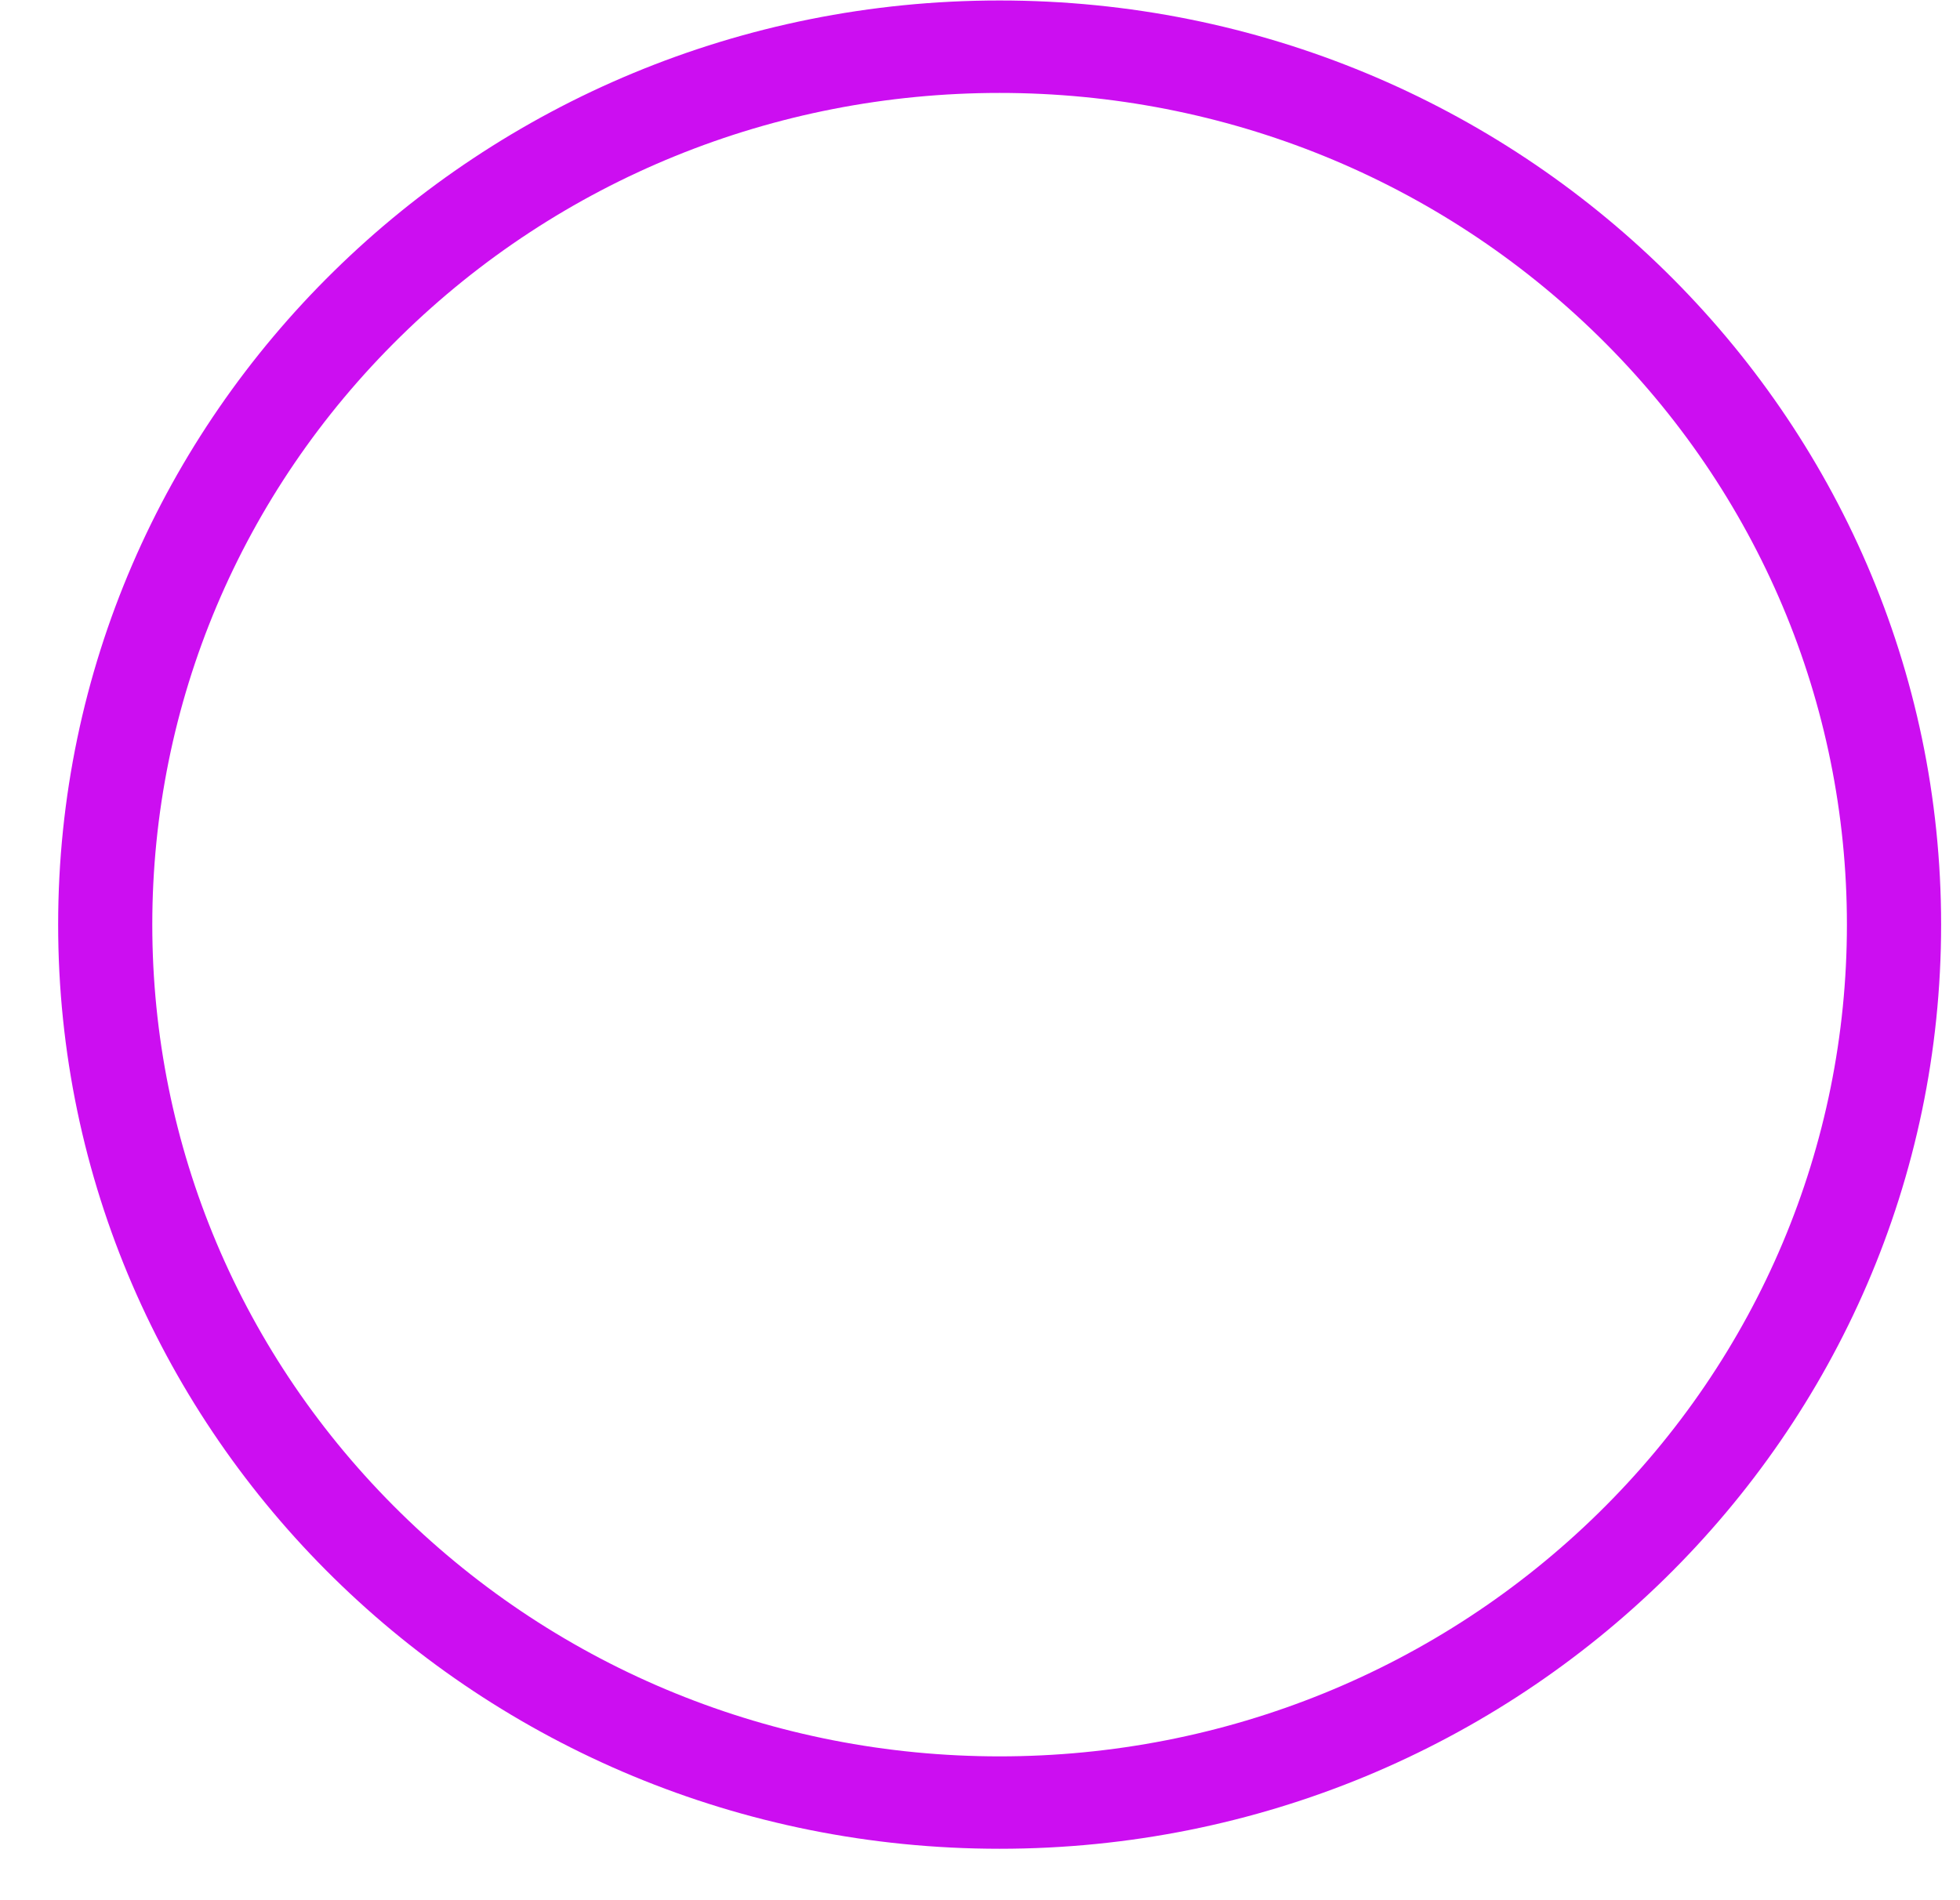 <svg width="33" height="32" viewBox="0 0 33 32" fill="none" xmlns="http://www.w3.org/2000/svg">
<path d="M16.83 0.008C21.207 0.008 25.17 1.75 28.039 4.567C30.907 7.383 32.682 11.274 32.682 15.571C32.682 19.869 30.907 23.759 28.039 26.576C25.17 29.392 21.207 31.134 16.83 31.134C12.453 31.134 8.49 29.392 5.622 26.576C2.753 23.759 0.979 19.869 0.979 15.571C0.979 11.274 2.753 7.383 5.622 4.567C8.49 1.75 12.453 0.008 16.83 0.008ZM16.83 1.565C13.032 1.565 9.428 3.031 6.743 5.667C4.057 8.303 2.564 11.842 2.564 15.571C2.564 19.3 4.057 22.839 6.743 25.475C9.428 28.111 13.032 29.578 16.83 29.578C20.628 29.578 24.233 28.111 26.918 25.475C29.603 22.839 31.096 19.3 31.096 15.571C31.096 11.842 29.603 8.303 26.918 5.667C24.233 3.031 20.628 1.565 16.83 1.565Z" fill="#CC0EF1"/>
</svg>
